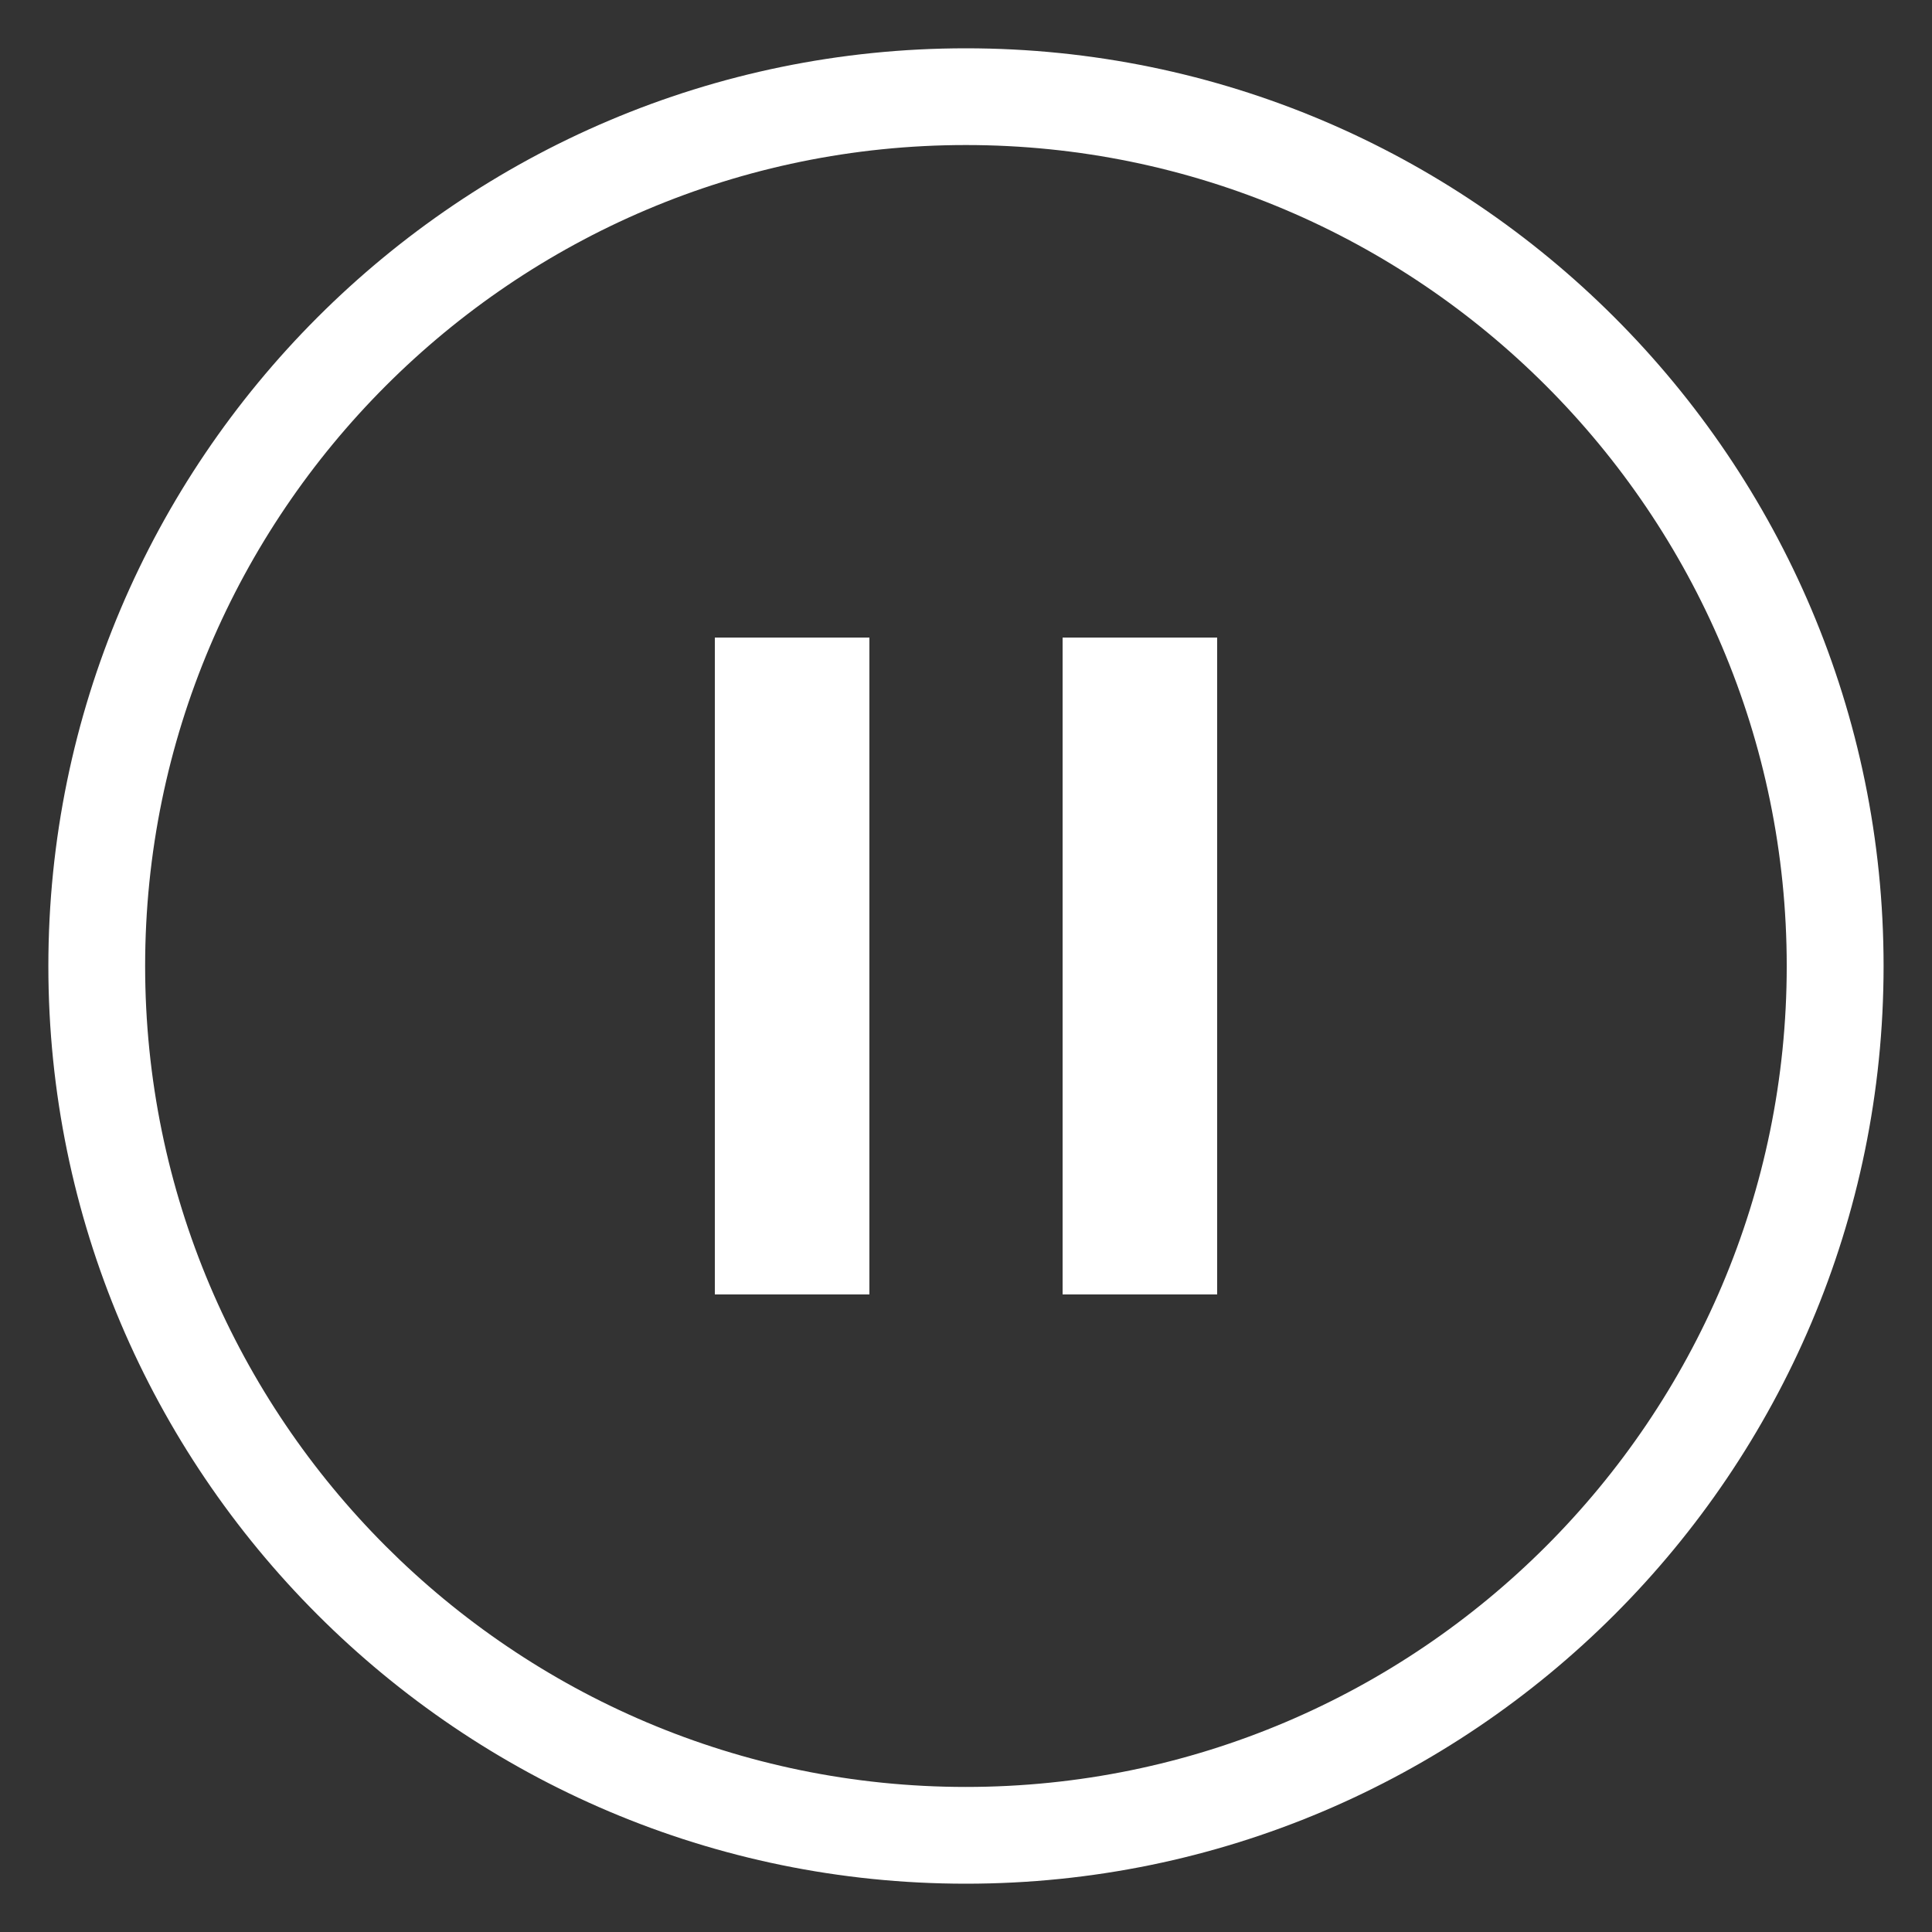 <?xml version="1.0" encoding="utf-8"?>
<!-- Generator: Adobe Illustrator 15.1.0, SVG Export Plug-In . SVG Version: 6.00 Build 0)  -->
<!DOCTYPE svg PUBLIC "-//W3C//DTD SVG 1.1//EN" "http://www.w3.org/Graphics/SVG/1.1/DTD/svg11.dtd">
<svg version="1.1" id="Layer_1" xmlns="http://www.w3.org/2000/svg" xmlns:xlink="http://www.w3.org/1999/xlink" x="0px" y="0px"
	 width="100px" height="100px" viewBox="0 0 100 100" enable-background="new 0 0 100 100" xml:space="preserve">
<rect x="0" y="0" width="100" height="100" fill="#333333" stroke="none"/>
<path fill-rule="evenodd" clip-rule="evenodd" fill="#FFFFFF" d="M49.995,2.5C23.809,2.5,2.503,23.81,2.503,50.002
	c0,26.192,21.306,47.498,47.492,47.498c26.193,0,47.499-21.306,47.499-47.498C97.494,23.81,76.188,2.5,49.995,2.5 M49.995,92.492
	c-23.427,0-42.483-19.063-42.483-42.49c0-23.43,19.057-42.495,42.483-42.495c23.429,0,42.486,19.065,42.486,42.495
	C92.481,73.43,73.424,92.492,49.995,92.492"/>
<rect x="37" y="33" fill-rule="evenodd" clip-rule="evenodd" fill="#FFFFFF" width="8" height="34"/>
<rect x="55" y="33" fill-rule="evenodd" clip-rule="evenodd" fill="#FFFFFF" width="8" height="34"/>
</svg>
